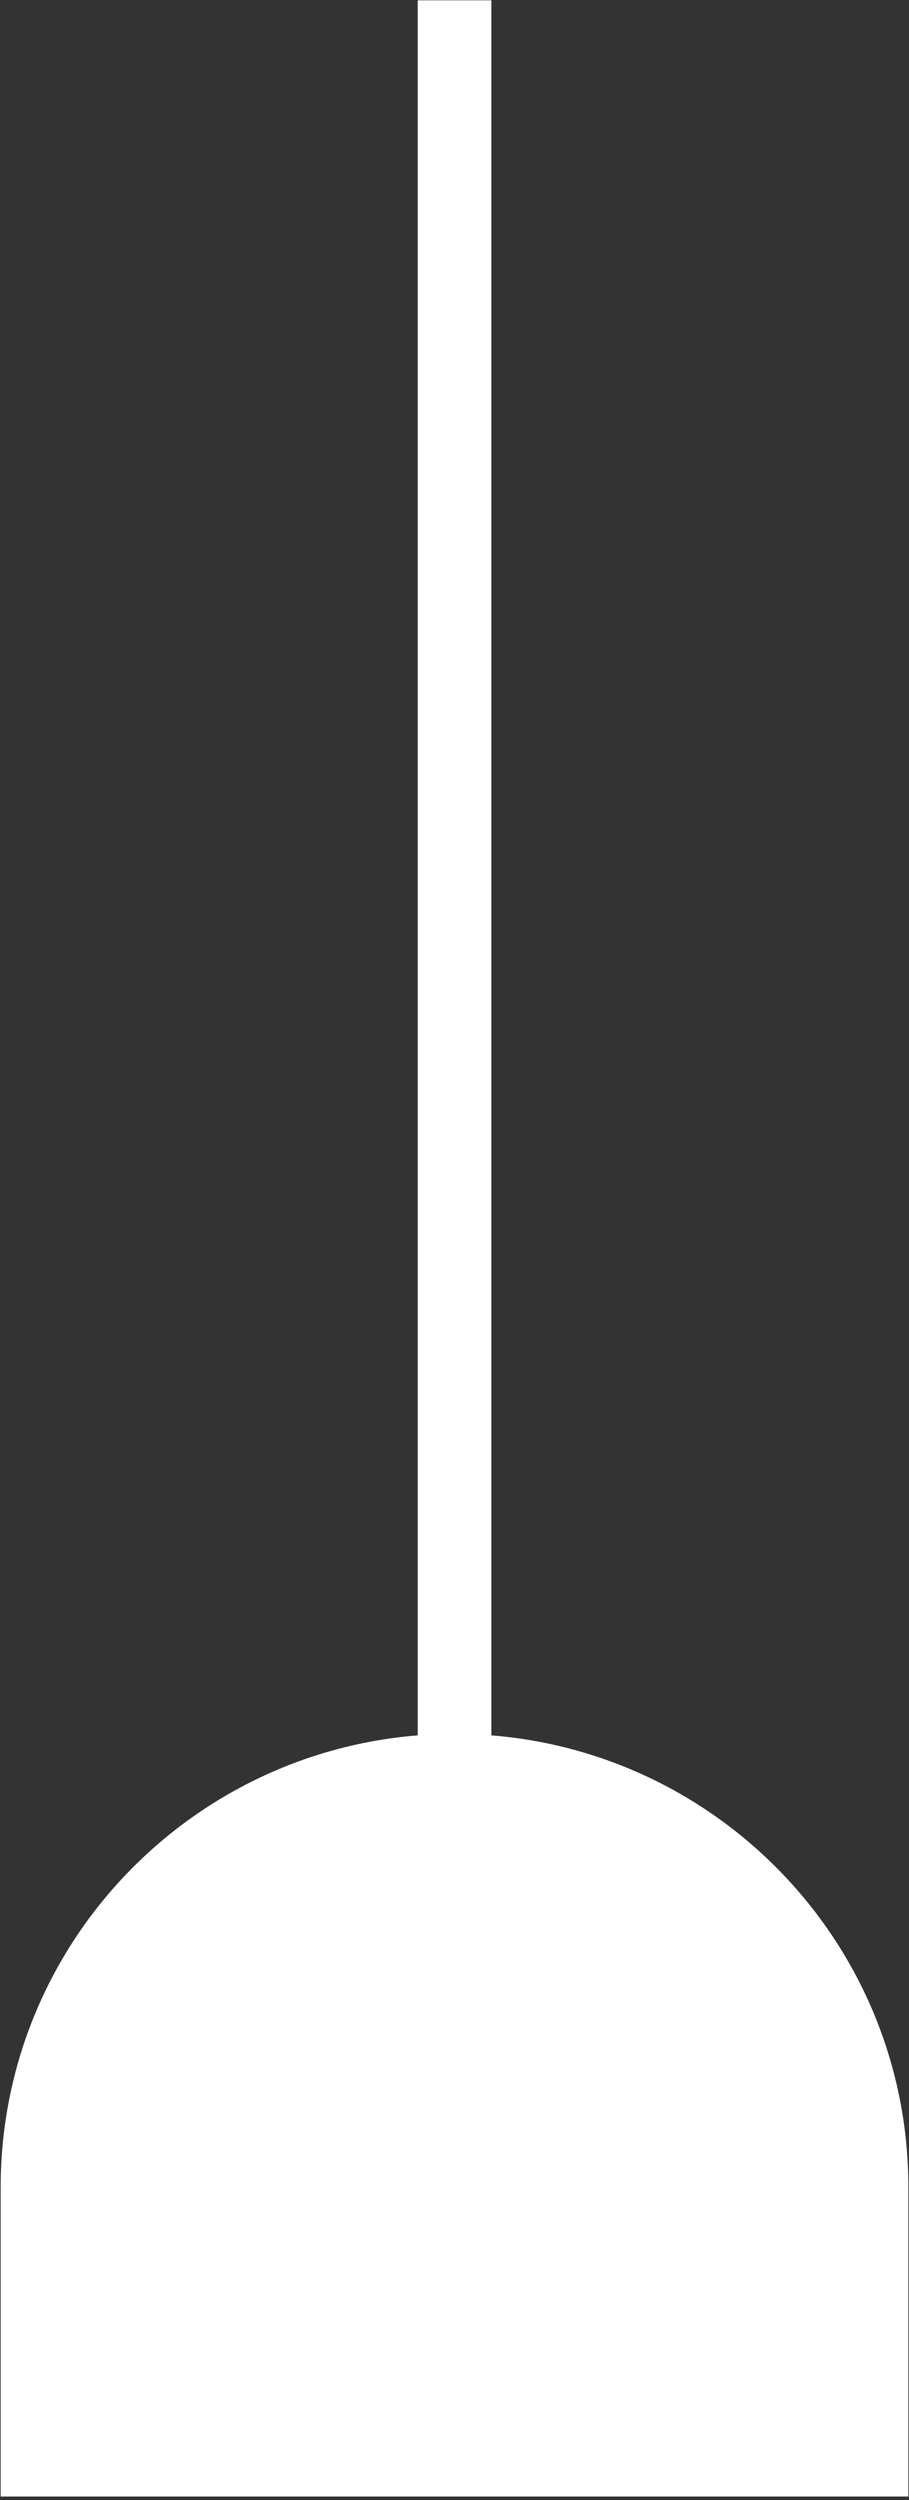 <svg width="76" height="209" viewBox="0 0 76 209" fill="none" xmlns="http://www.w3.org/2000/svg">
<rect x="0" y="0" width="76" height="209" fill="#333333" stroke="none"/>
<path d="M41.081 145.077V0.029H34.923V145.077C15.412 146.647 0.057 162.945 0.057 182.86V208.711H75.947V182.86C75.947 162.947 60.594 146.647 41.081 145.077Z" fill="white"/>
</svg>

